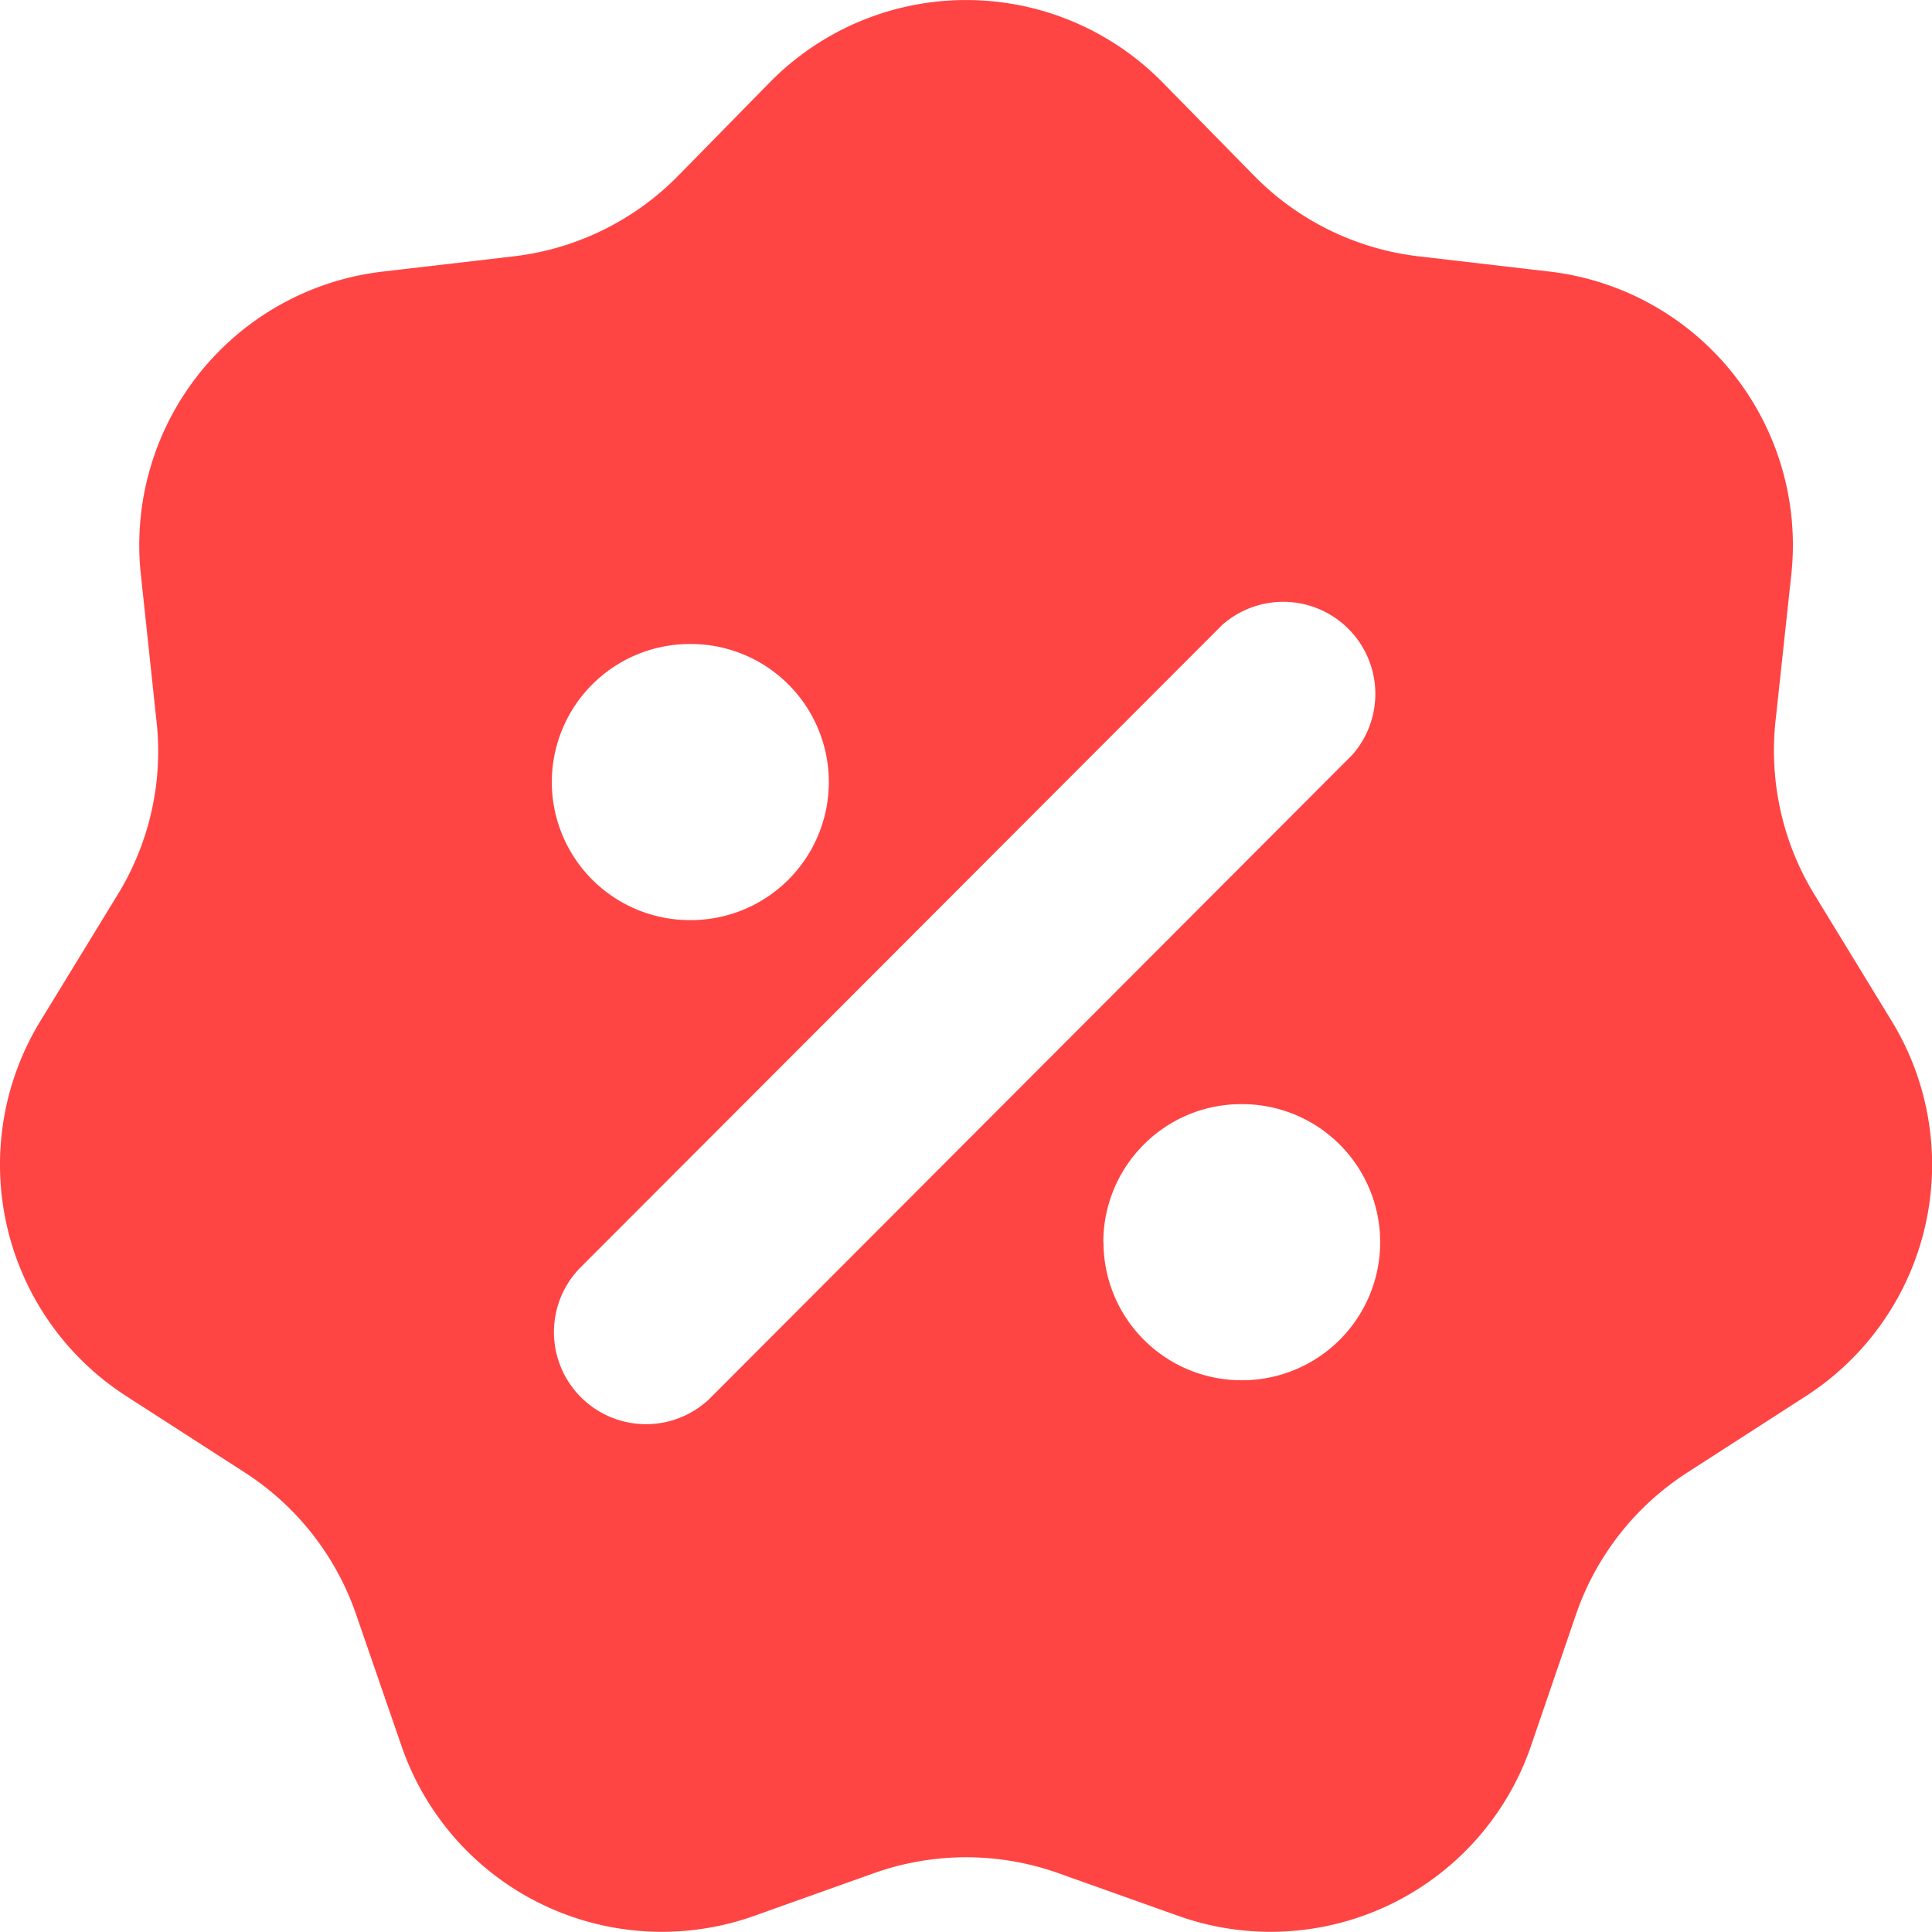 <svg xmlns="http://www.w3.org/2000/svg" width="12" height="12" fill="none">
  <path fill="#F44" fill-rule="evenodd" d="m1.522 9.147-.74-.477a1.71 1.71 0 0 1-.53-2.33l.48-.785c.197-.322.282-.7.24-1.076L.875 3.57a1.71 1.71 0 0 1 1.501-1.883l.816-.095a1.71 1.71 0 0 0 1.022-.502L4.78.513a1.71 1.71 0 0 1 2.442 0l.566.577a1.71 1.71 0 0 0 1.022.502l.816.095a1.71 1.71 0 0 1 1.5 1.883l-.098.909c-.04.375.044.754.241 1.076l.48.786a1.71 1.71 0 0 1-.53 2.329l-.74.477a1.71 1.71 0 0 0-.69.88l-.28.818a1.71 1.71 0 0 1-2.19 1.055l-.744-.265a1.71 1.71 0 0 0-1.148 0l-.743.265a1.71 1.71 0 0 1-2.19-1.055l-.282-.817a1.71 1.71 0 0 0-.69-.881ZM8.398 4.69a.572.572 0 0 0-.807-.808l-3.995 4a.572.572 0 0 0 .807.81L8.398 4.69ZM6.853 7.716c0-.474.384-.858.856-.858h.006a.857.857 0 0 1 0 1.715H7.71a.857.857 0 0 1-.856-.857ZM4.285 4a.857.857 0 0 0 0 1.715h.006A.857.857 0 0 0 4.29 4h-.006Z" clip-rule="evenodd"/>
</svg>
